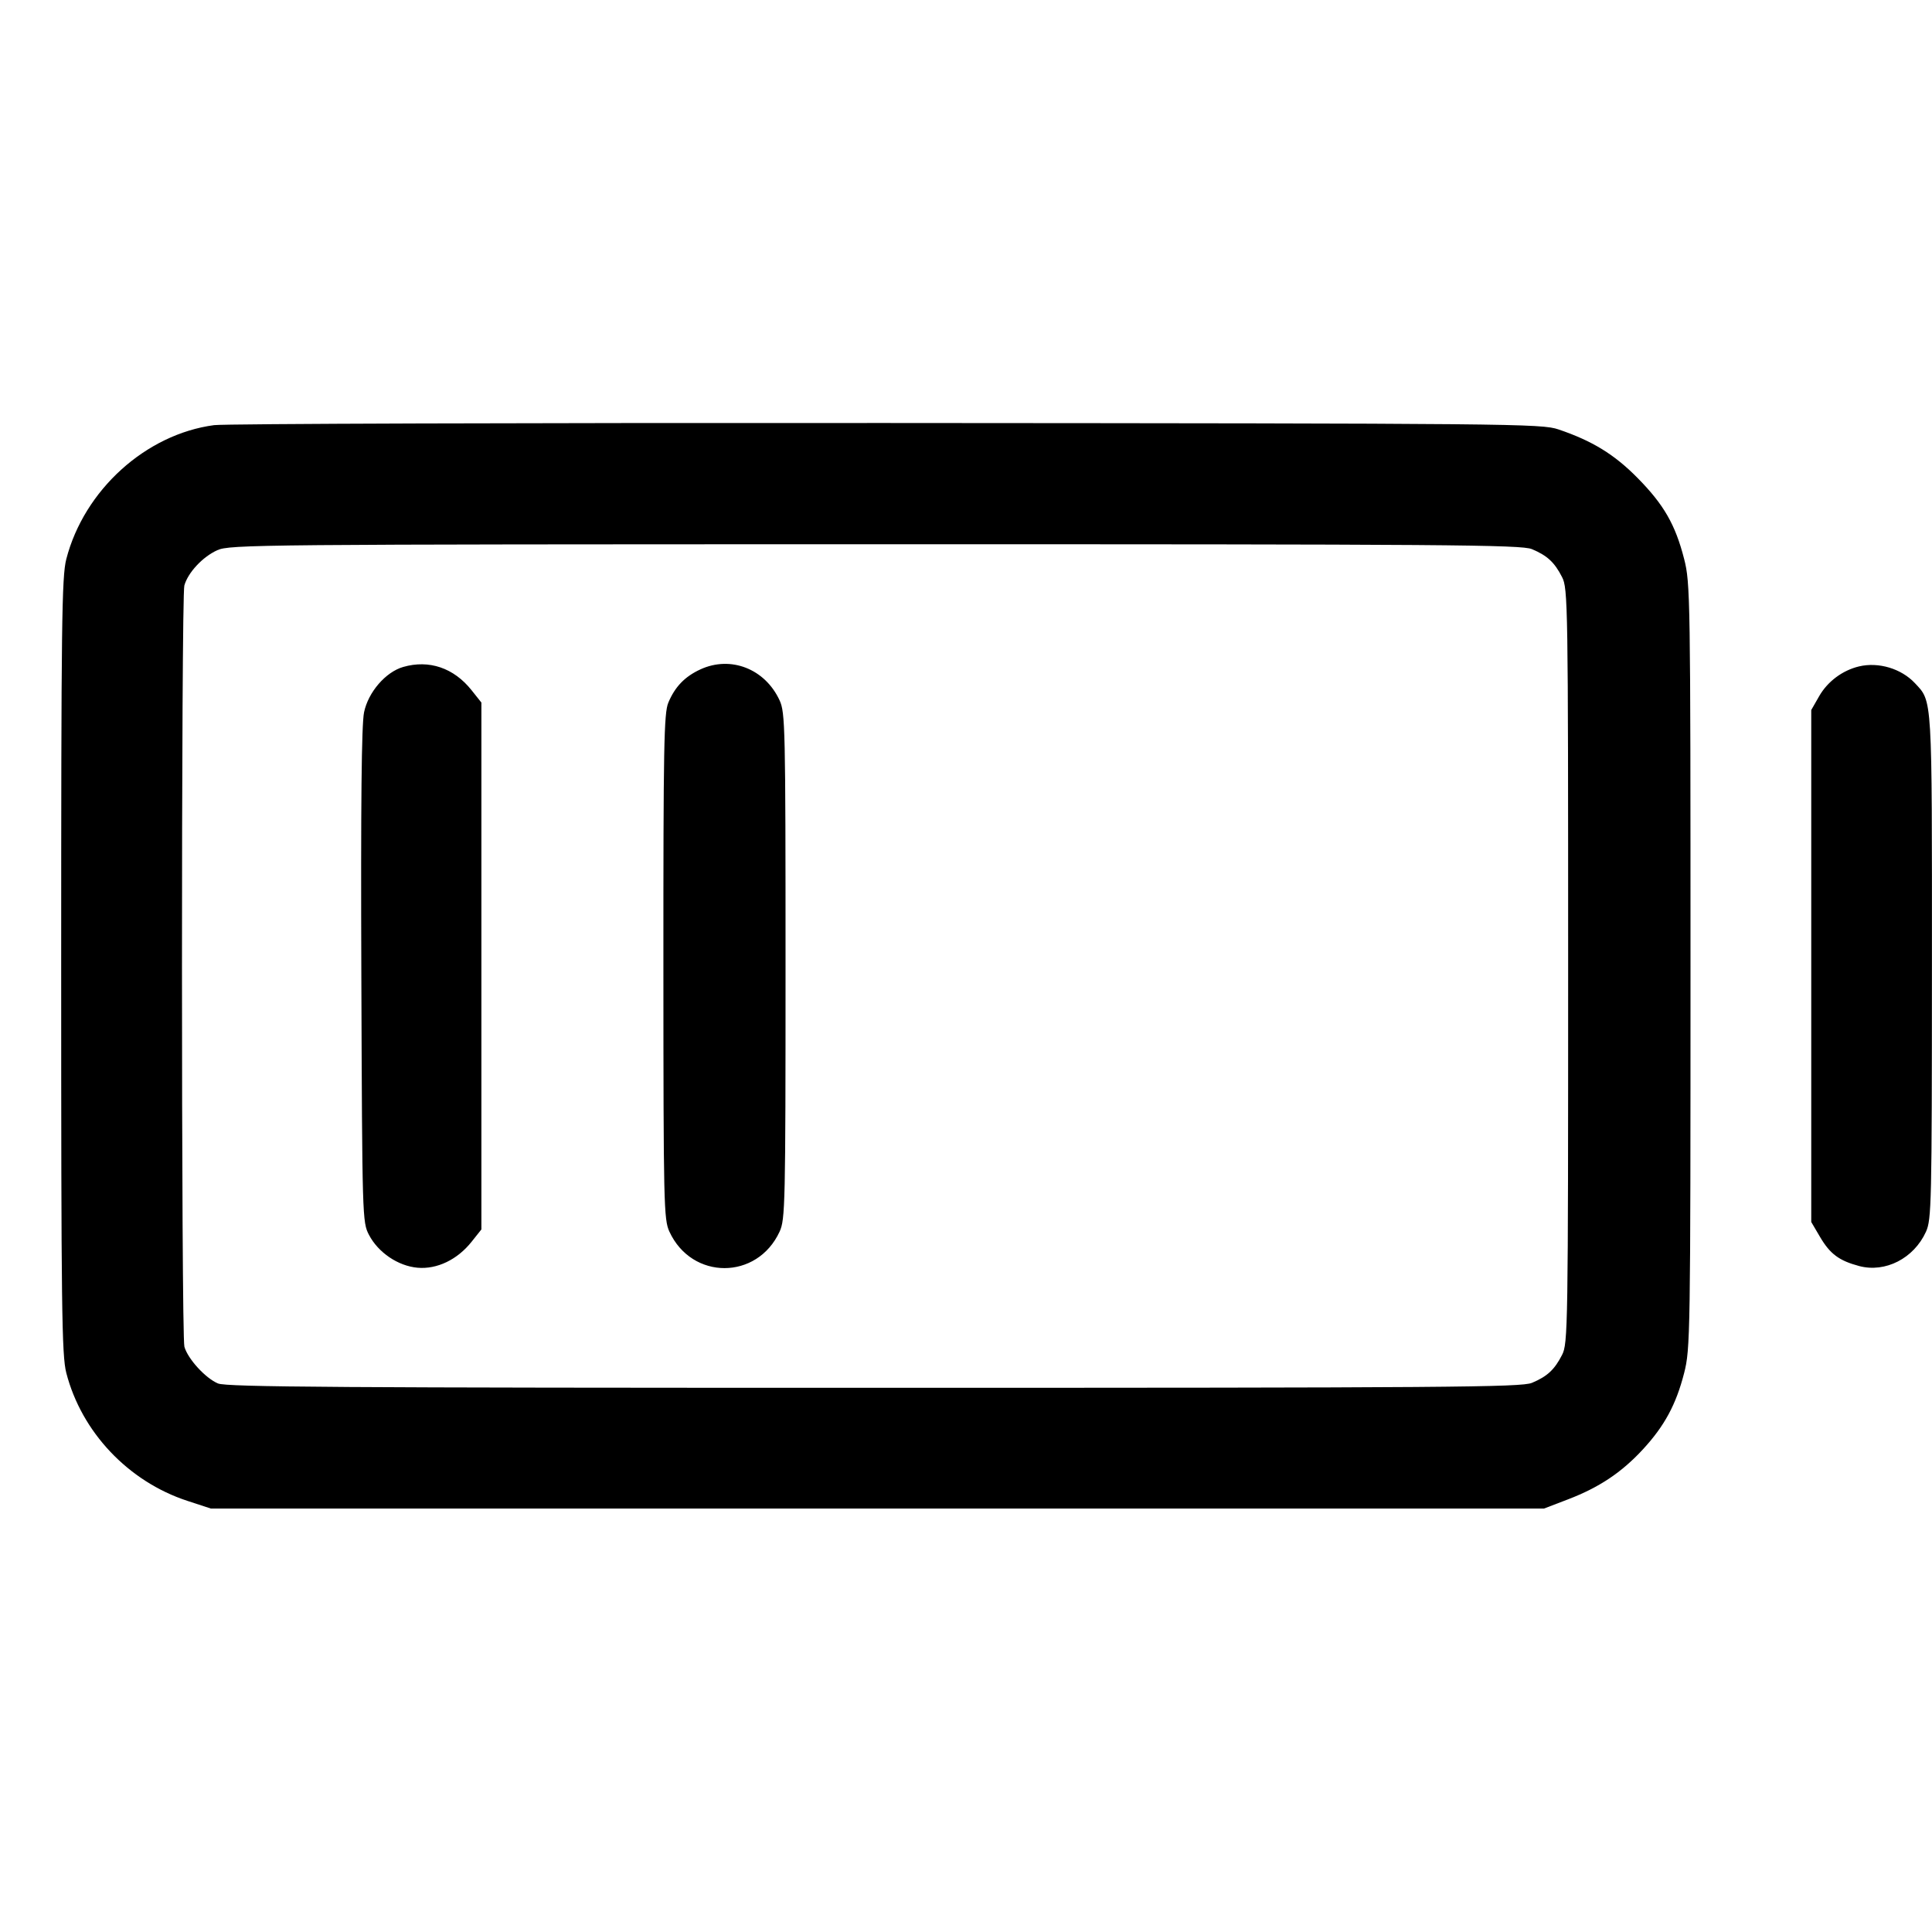 <svg fill="currentColor" viewBox="0 0 256 256" xmlns="http://www.w3.org/2000/svg"><path d="M28.373 56.333 C 19.313 57.536,11.143 64.941,8.783 74.088 C 8.184 76.410,8.107 82.571,8.107 128.000 C 8.107 173.429,8.184 179.590,8.783 181.912 C 10.808 189.761,16.999 196.307,24.820 198.869 L 27.947 199.893 116.267 199.893 L 204.587 199.893 207.787 198.666 C 211.907 197.086,214.867 195.110,217.687 192.056 C 220.551 188.954,222.089 186.109,223.156 181.937 C 223.974 178.740,224.000 177.054,224.000 128.000 C 224.000 78.946,223.974 77.260,223.156 74.063 C 221.991 69.507,220.466 66.858,216.967 63.313 C 213.901 60.206,210.983 58.417,206.507 56.901 C 204.250 56.137,200.821 56.104,117.547 56.050 C 69.909 56.019,29.781 56.146,28.373 56.333 M202.985 72.763 C 205.012 73.610,205.981 74.508,206.979 76.463 C 207.758 77.990,207.787 79.823,207.787 128.000 C 207.787 176.177,207.758 178.010,206.979 179.537 C 205.981 181.492,205.012 182.390,202.985 183.237 C 201.589 183.820,191.884 183.893,115.840 183.893 C 44.933 183.893,30.029 183.795,28.886 183.317 C 27.230 182.625,24.884 180.059,24.433 178.446 C 24.011 176.937,24.005 79.084,24.427 77.580 C 24.907 75.867,26.845 73.789,28.782 72.909 C 30.437 72.157,33.977 72.125,115.960 72.116 C 191.910 72.108,201.589 72.180,202.985 72.763 M53.424 88.375 C 51.096 89.046,48.793 91.715,48.239 94.385 C 47.904 95.997,47.797 106.454,47.880 129.303 C 47.998 161.437,48.013 161.945,48.891 163.627 C 50.117 165.973,52.749 167.753,55.330 167.981 C 57.904 168.208,60.598 166.915,62.482 164.547 L 63.787 162.907 63.787 128.000 L 63.787 93.093 62.482 91.453 C 60.129 88.497,56.857 87.385,53.424 88.375 M92.800 88.700 C 90.735 89.653,89.435 91.004,88.554 93.112 C 87.976 94.494,87.895 98.897,87.903 128.093 C 87.912 159.653,87.955 161.587,88.700 163.200 C 91.673 169.642,100.327 169.642,103.300 163.200 C 104.045 161.587,104.088 159.662,104.088 128.000 C 104.088 96.338,104.045 94.413,103.300 92.800 C 101.370 88.618,96.823 86.843,92.800 88.700 M246.339 88.301 C 244.141 88.824,242.167 90.296,241.050 92.246 L 240.000 94.080 240.000 128.000 L 240.000 161.920 241.156 163.886 C 242.490 166.156,243.678 167.042,246.342 167.755 C 249.811 168.682,253.597 166.743,255.198 163.218 C 255.936 161.592,255.982 159.575,255.991 128.093 C 256.001 91.969,256.063 93.014,253.740 90.525 C 251.938 88.596,248.919 87.689,246.339 88.301 " stroke="none" fill-rule="evenodd"></path></svg>